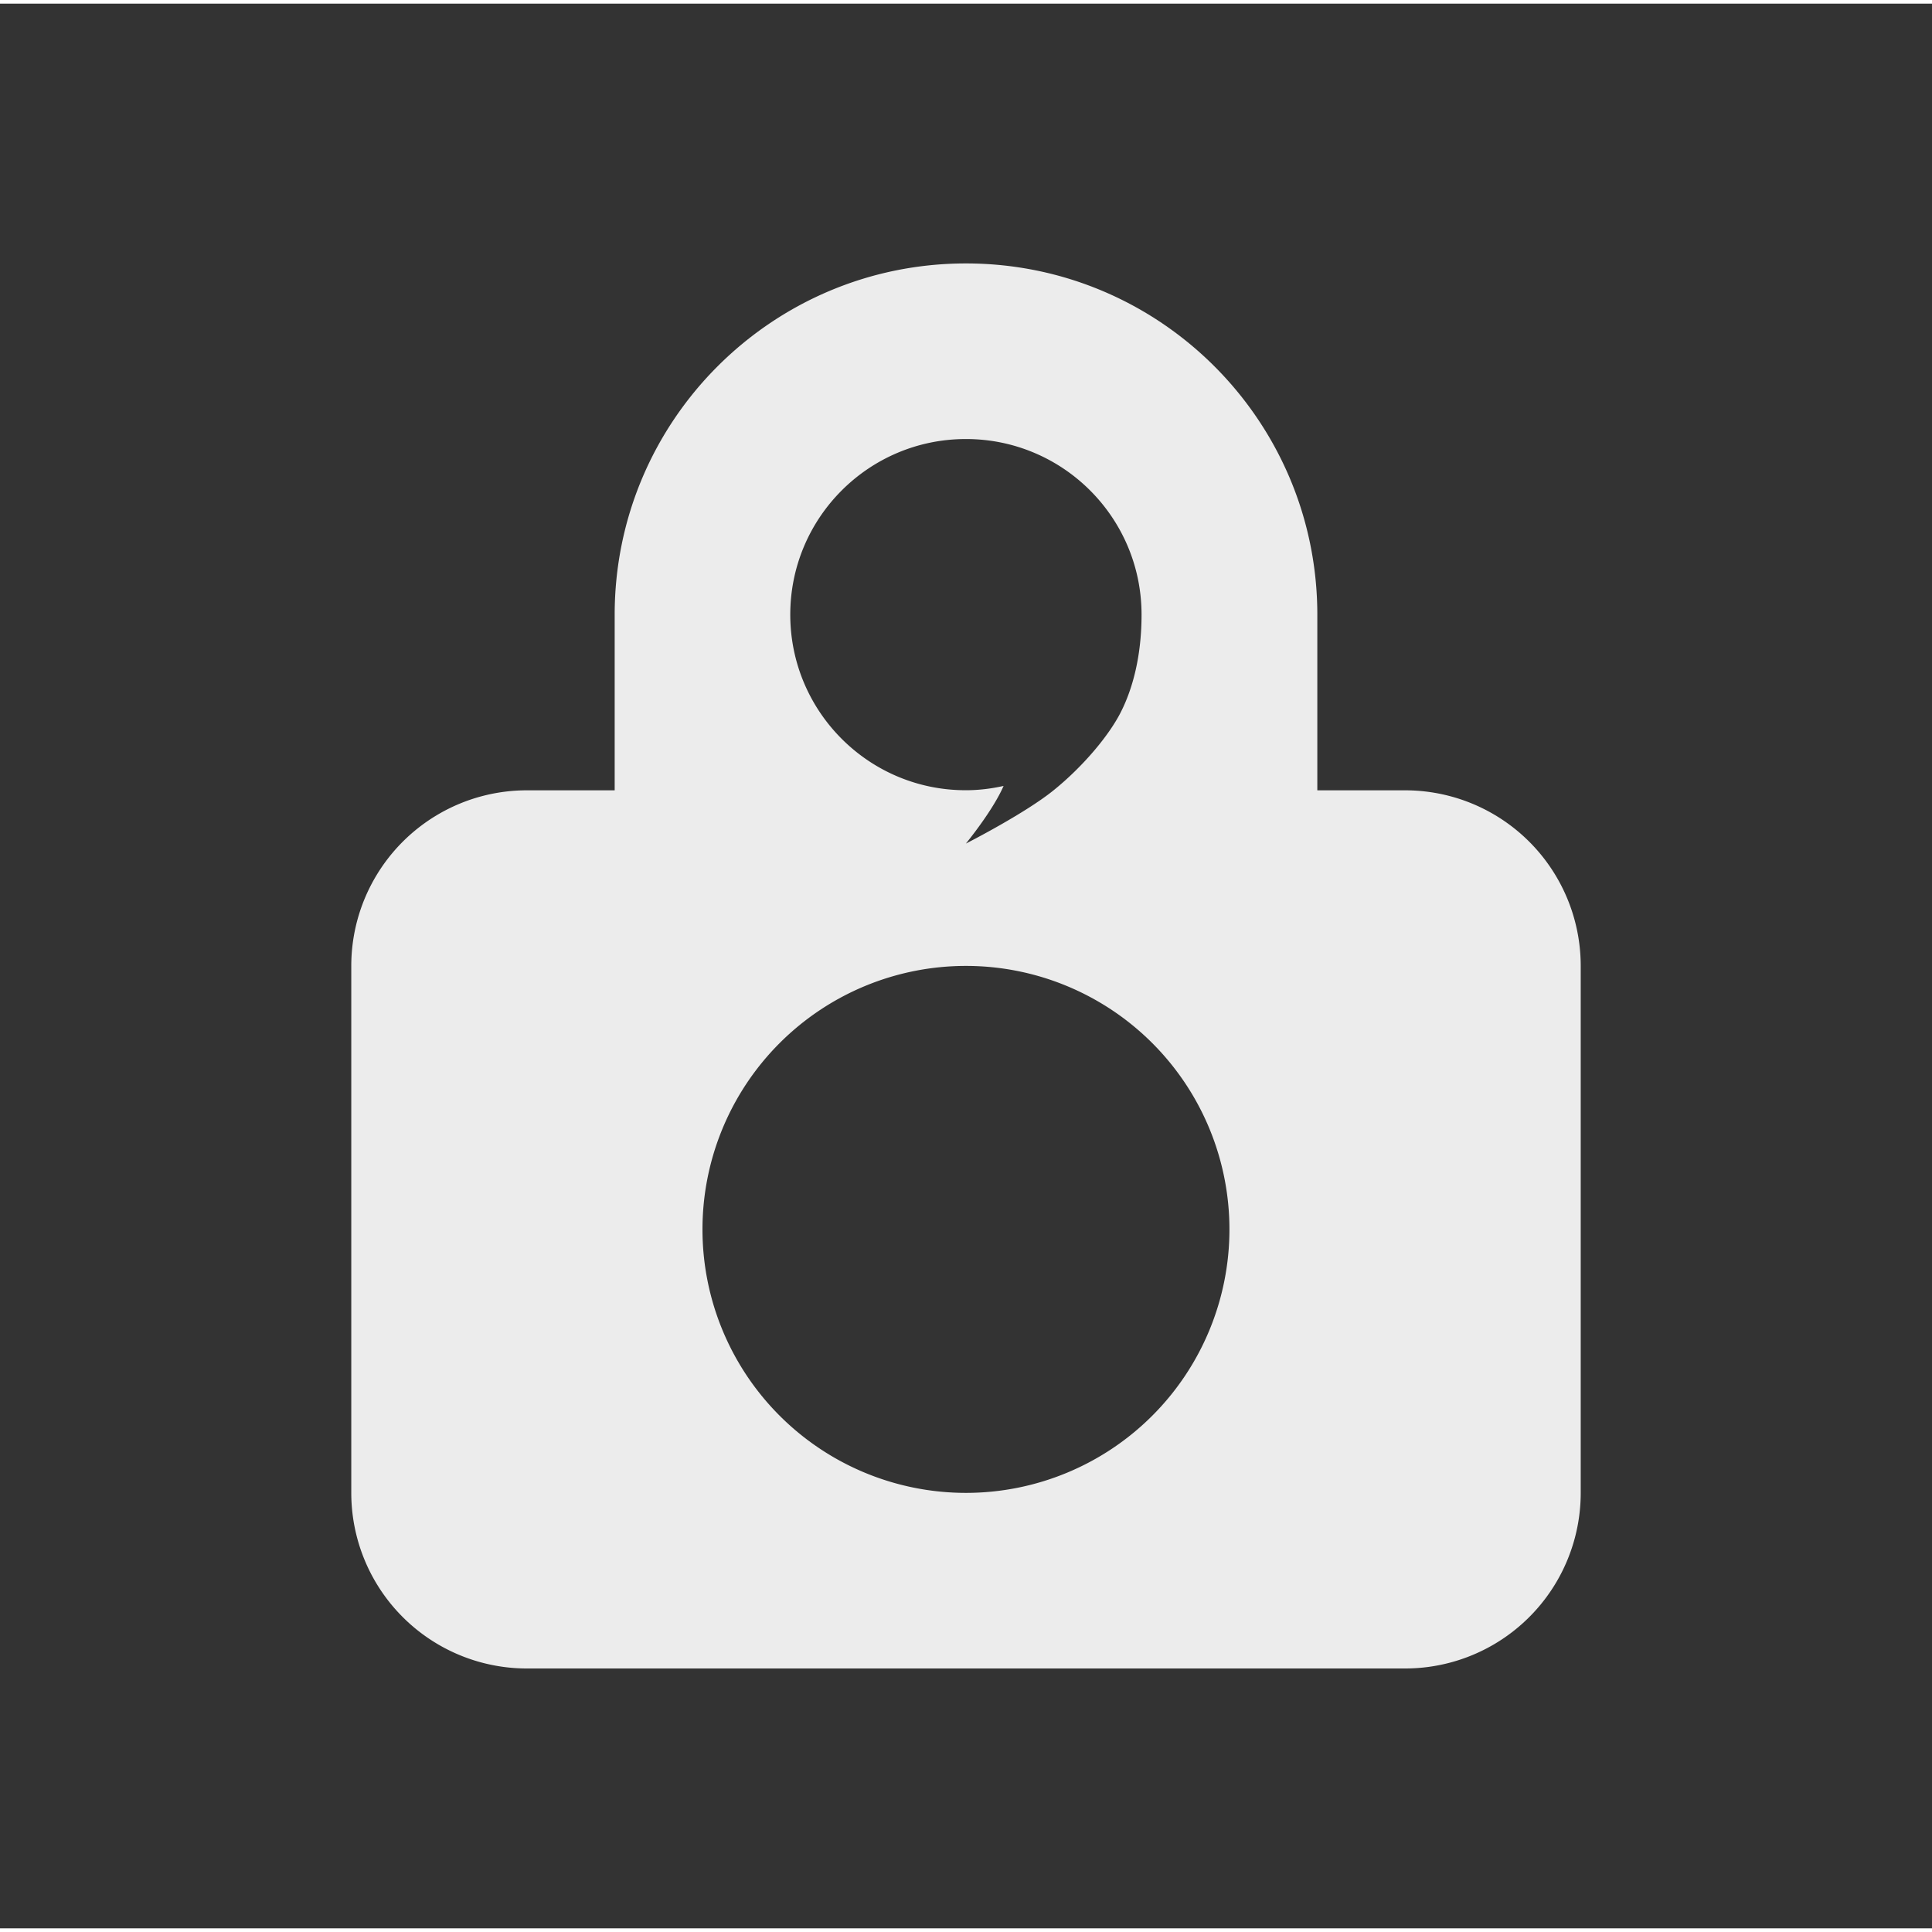 <svg xmlns="http://www.w3.org/2000/svg" width="22" height="22" x="0" y="0" enable-background="new 0 0 90 109" version="1.1" viewBox="-1 -1 22.489 22.404" xml:space="preserve"><rect x="-1" y="-1" width="22.489" height="22.404" fill="#333333" stroke="none"/><path fill="#ececec" stroke-linecap="round" stroke-linejoin="round" stroke-width=".709" d="m10.244 2.024c-2.258 0-4.089 1.831-4.089 4.089l0 2.044-1.022 0A2.044 2.044 0 0 0 3.089 10.202l0 6.133a2.044 2.044 0 0 0 2.044 2.044l10.222 0A2.044 2.044 0 0 0 17.4 16.335l0-6.133A2.044 2.044 0 0 0 15.356 8.157l-1.022 0 0-2.044c0-2.258-1.831-4.089-4.089-4.089zm0 2.044c1.129 0 2.044.915 2.044 2.044 0 .482-.103.861-.24 1.132-.136.271-.438.633-.783.912-.337.273-1.022.621-1.022.621 0 0 .312-.379.439-.671-.144.032-.291.05-.439.05-1.129.001-2.044-.915-2.044-2.044 0-1.129.915-2.044 2.044-2.044zm0 6.133a3.067 3.067 0 0 1 3.067 3.067 3.067 3.067 0 0 1 -3.067 3.067 3.067 3.067 0 0 1 -3.067-3.067 3.067 3.067 0 0 1 3.067-3.067z"/><path cx="11.267" cy="14.798" fill="#fff" rx="2.556" ry="2.556"/><path cx="11.267" cy="14.287" fill="#fff" rx="3.067" ry="3.067"/><path cx="11.267" cy="14.798" fill="#fff" rx="2.556" ry="2.556"/></svg>